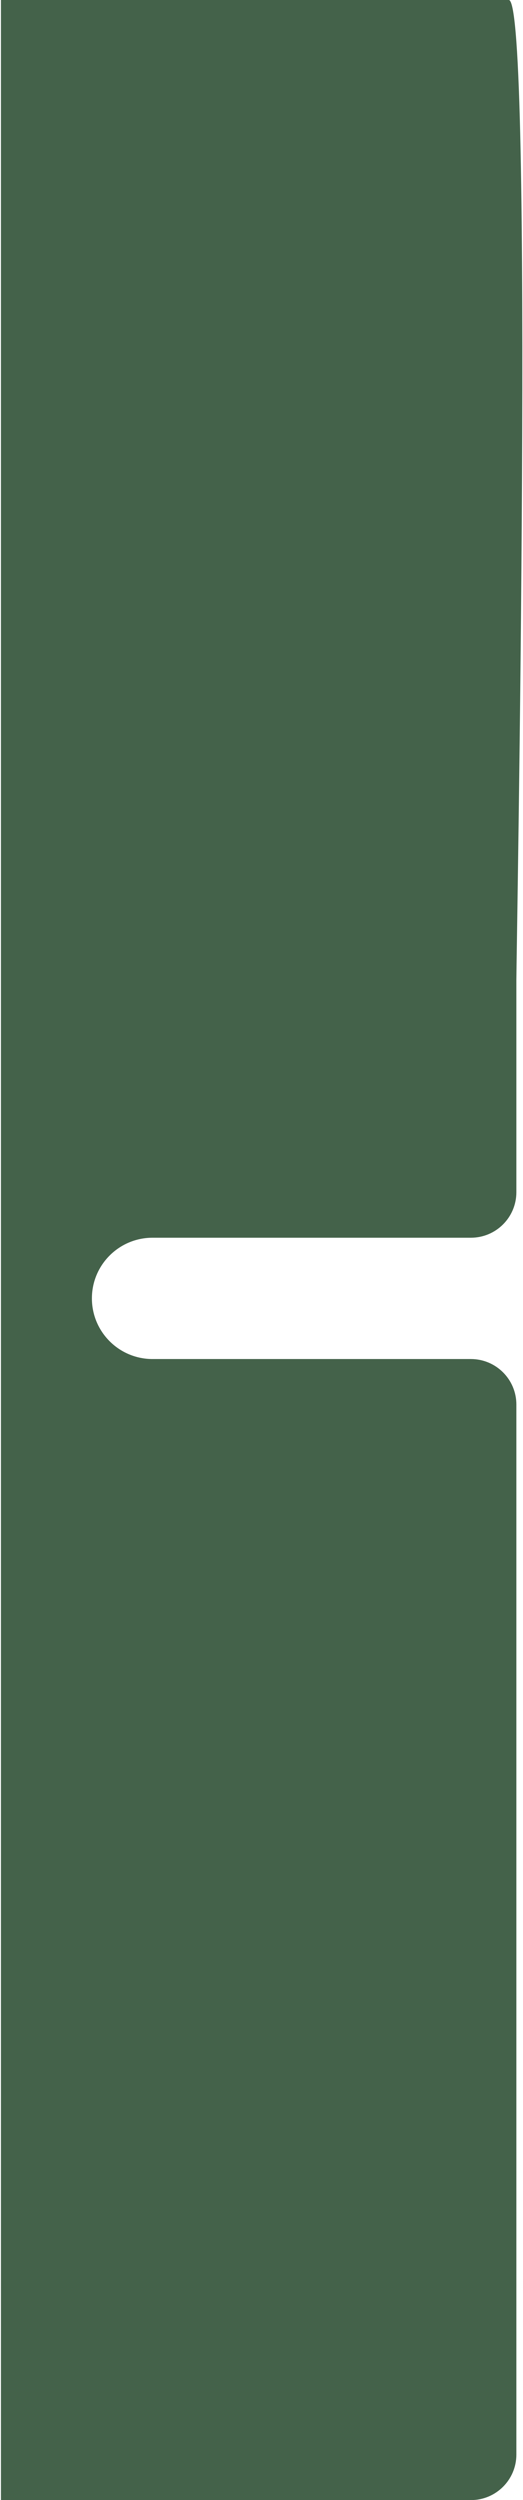 <svg width="552" height="2638" viewBox="0 0 552 2638" fill="none" xmlns="http://www.w3.org/2000/svg" xmlns:xlink="http://www.w3.org/1999/xlink">
<path d="M537,0L1,0L1,2638L497,2638C523.51,2638 545,2616.5 545,2590L545,1482C545,1455.49 523.51,1434 497,1434L161,1434C125.654,1434 97,1405.346 97,1370C97,1334.654 125.654,1306 161,1306L497,1306C523.51,1306 545,1284.51 545,1258L545,1034C545,1007.49 563.51,0 537,0Z" fill="#44624A"/>
</svg>
